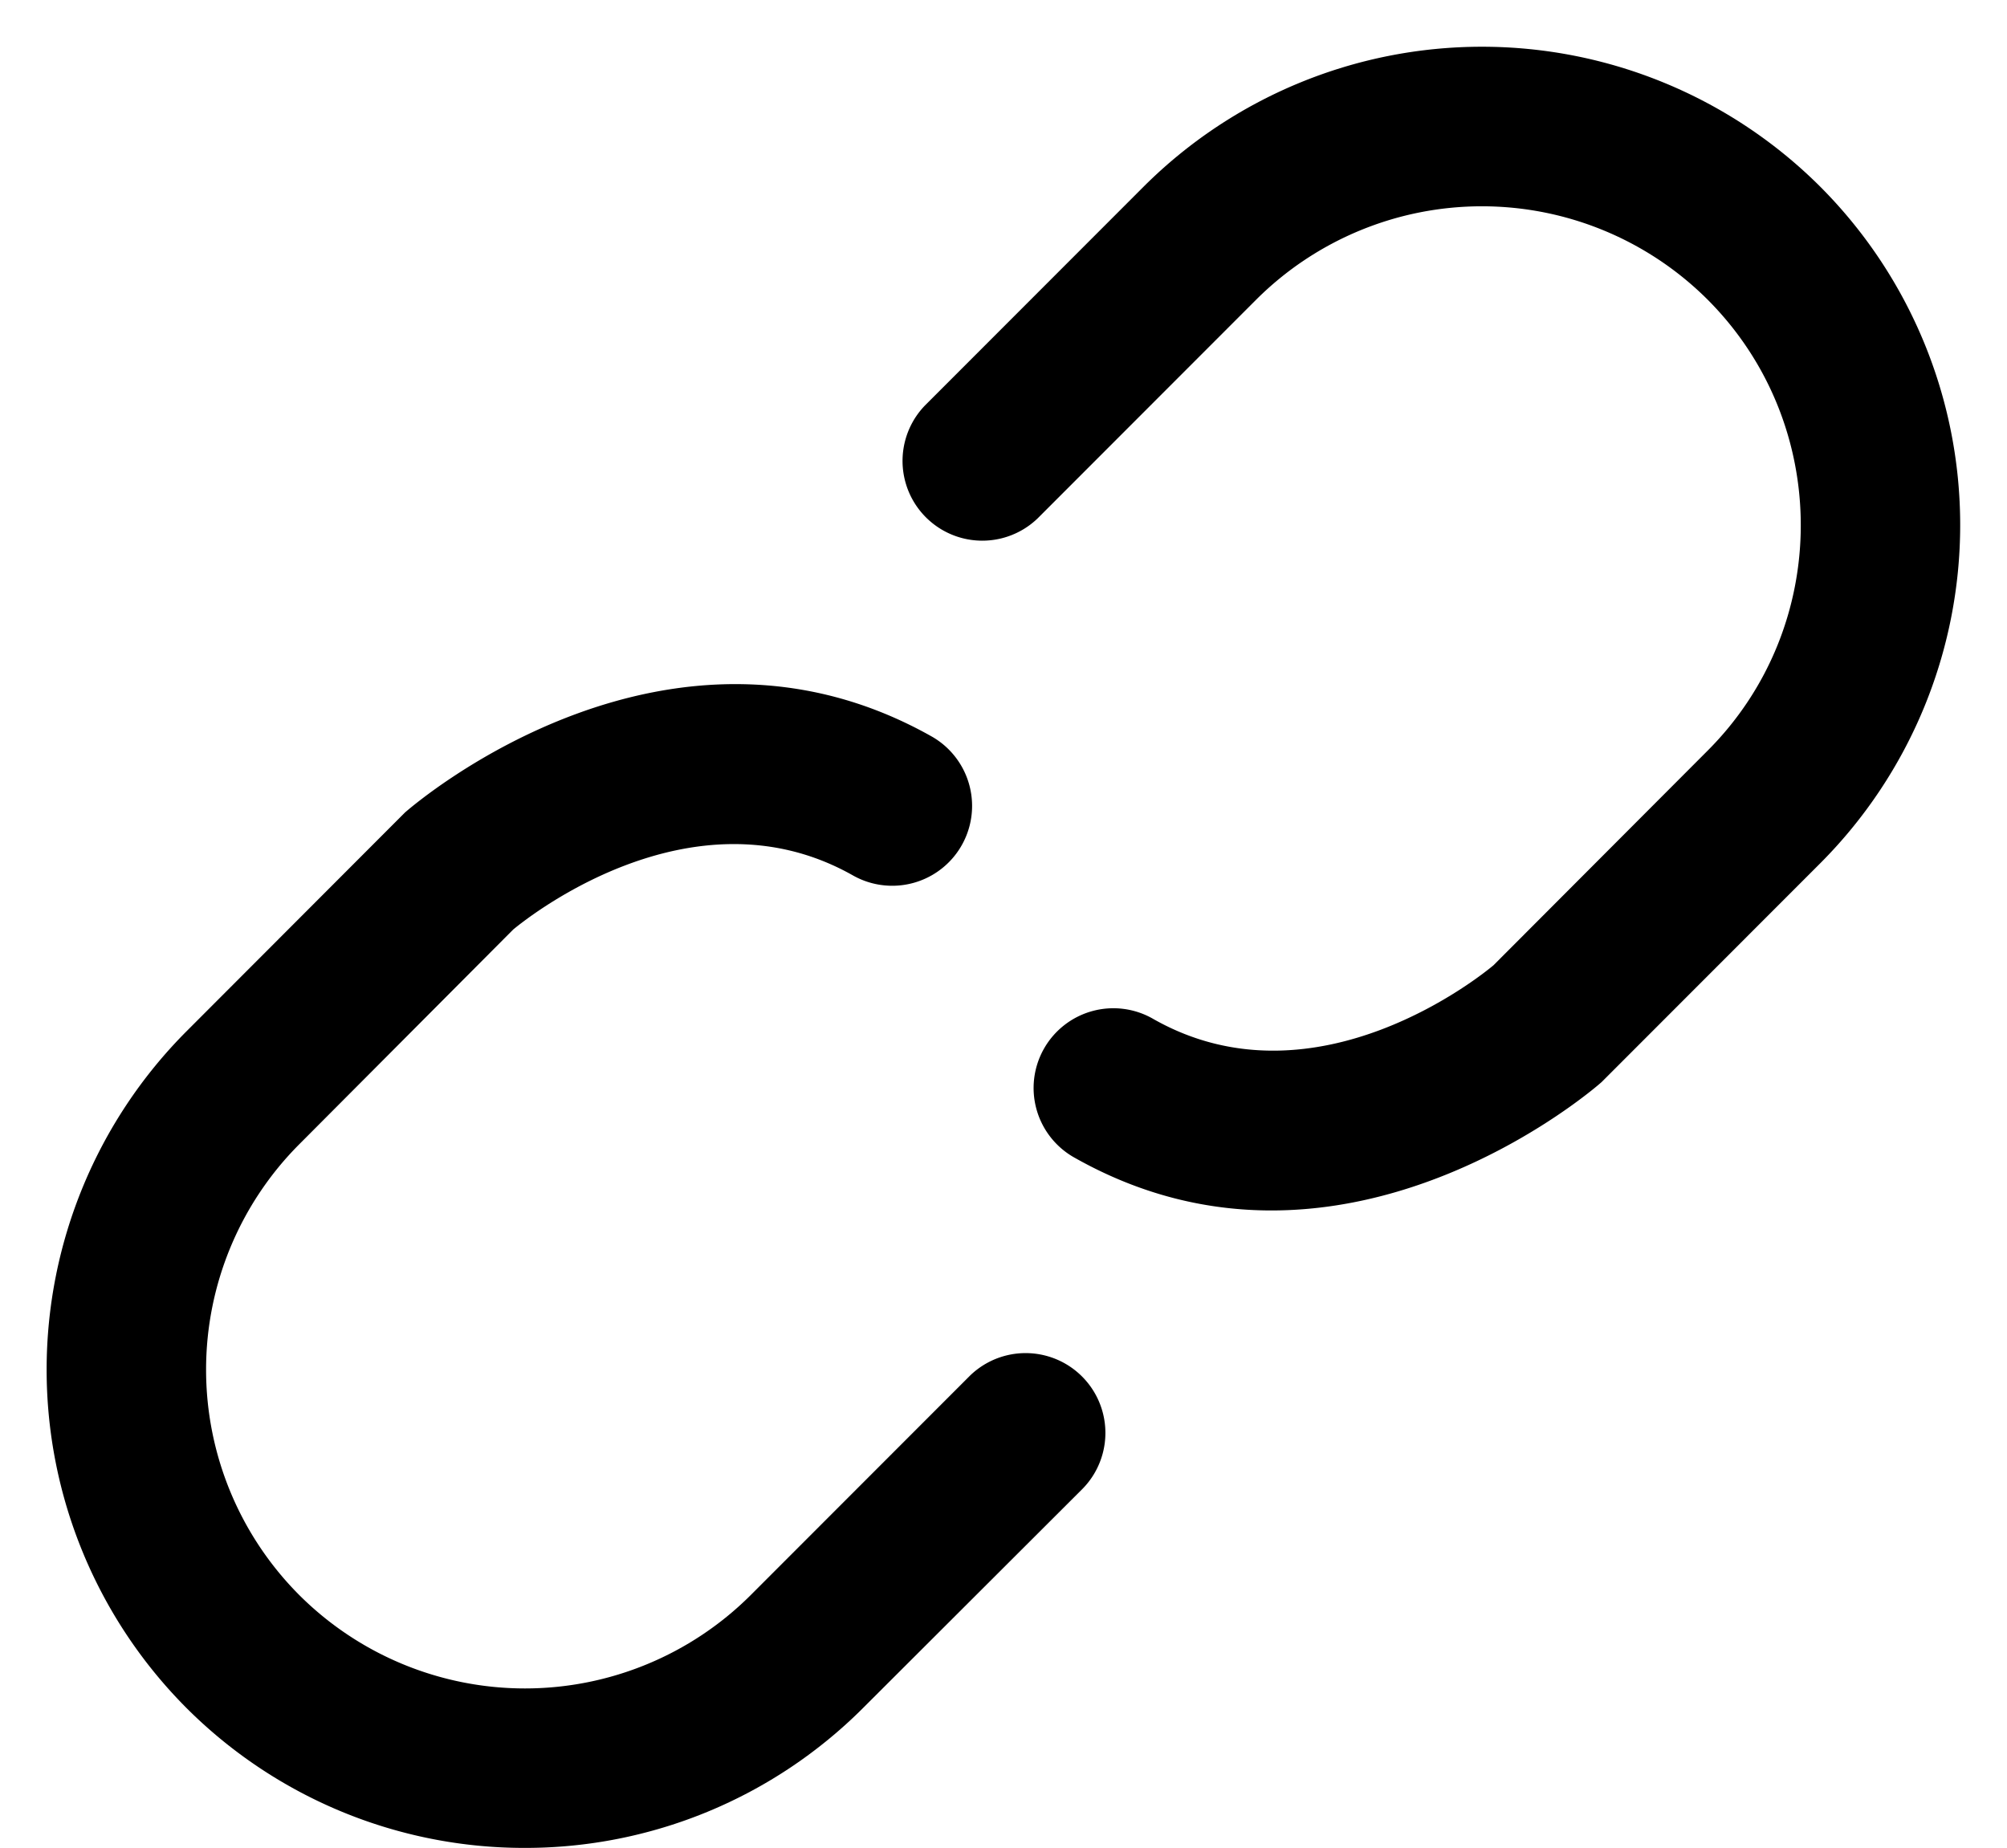 <svg xmlns="http://www.w3.org/2000/svg" viewBox="0 0 12.581 11.585"><path d="M3.29 11.584a2.994 2.994 0 0 1-2.121-.877 3.004 3.004 0 0 1 0-4.242l1.37-1.372c.094-.082 1.657-1.402 3.3-.477a.5.5 0 0 1-.492.872c-1.023-.579-2.084.301-2.13.339L1.877 7.172a2.001 2.001 0 0 0 0 2.828 2.003 2.003 0 0 0 2.828 0l1.37-1.371a.5.5 0 0 1 .708.707L5.41 10.707a2.994 2.994 0 0 1-2.121.877zm6.75-4.801l1.37-1.371a3.002 3.002 0 0 0 0-4.242 3.002 3.002 0 0 0-4.241 0L5.798 2.542a.5.5 0 0 0 .707.707l1.37-1.371a2.003 2.003 0 0 1 2.829 0c.779.78.779 2.049 0 2.828L9.362 6.051c-.045.038-1.105.918-2.13.338a.5.5 0 1 0-.491.871c.423.238.84.328 1.229.328 1.12 0 2.002-.744 2.07-.805z"/></svg>